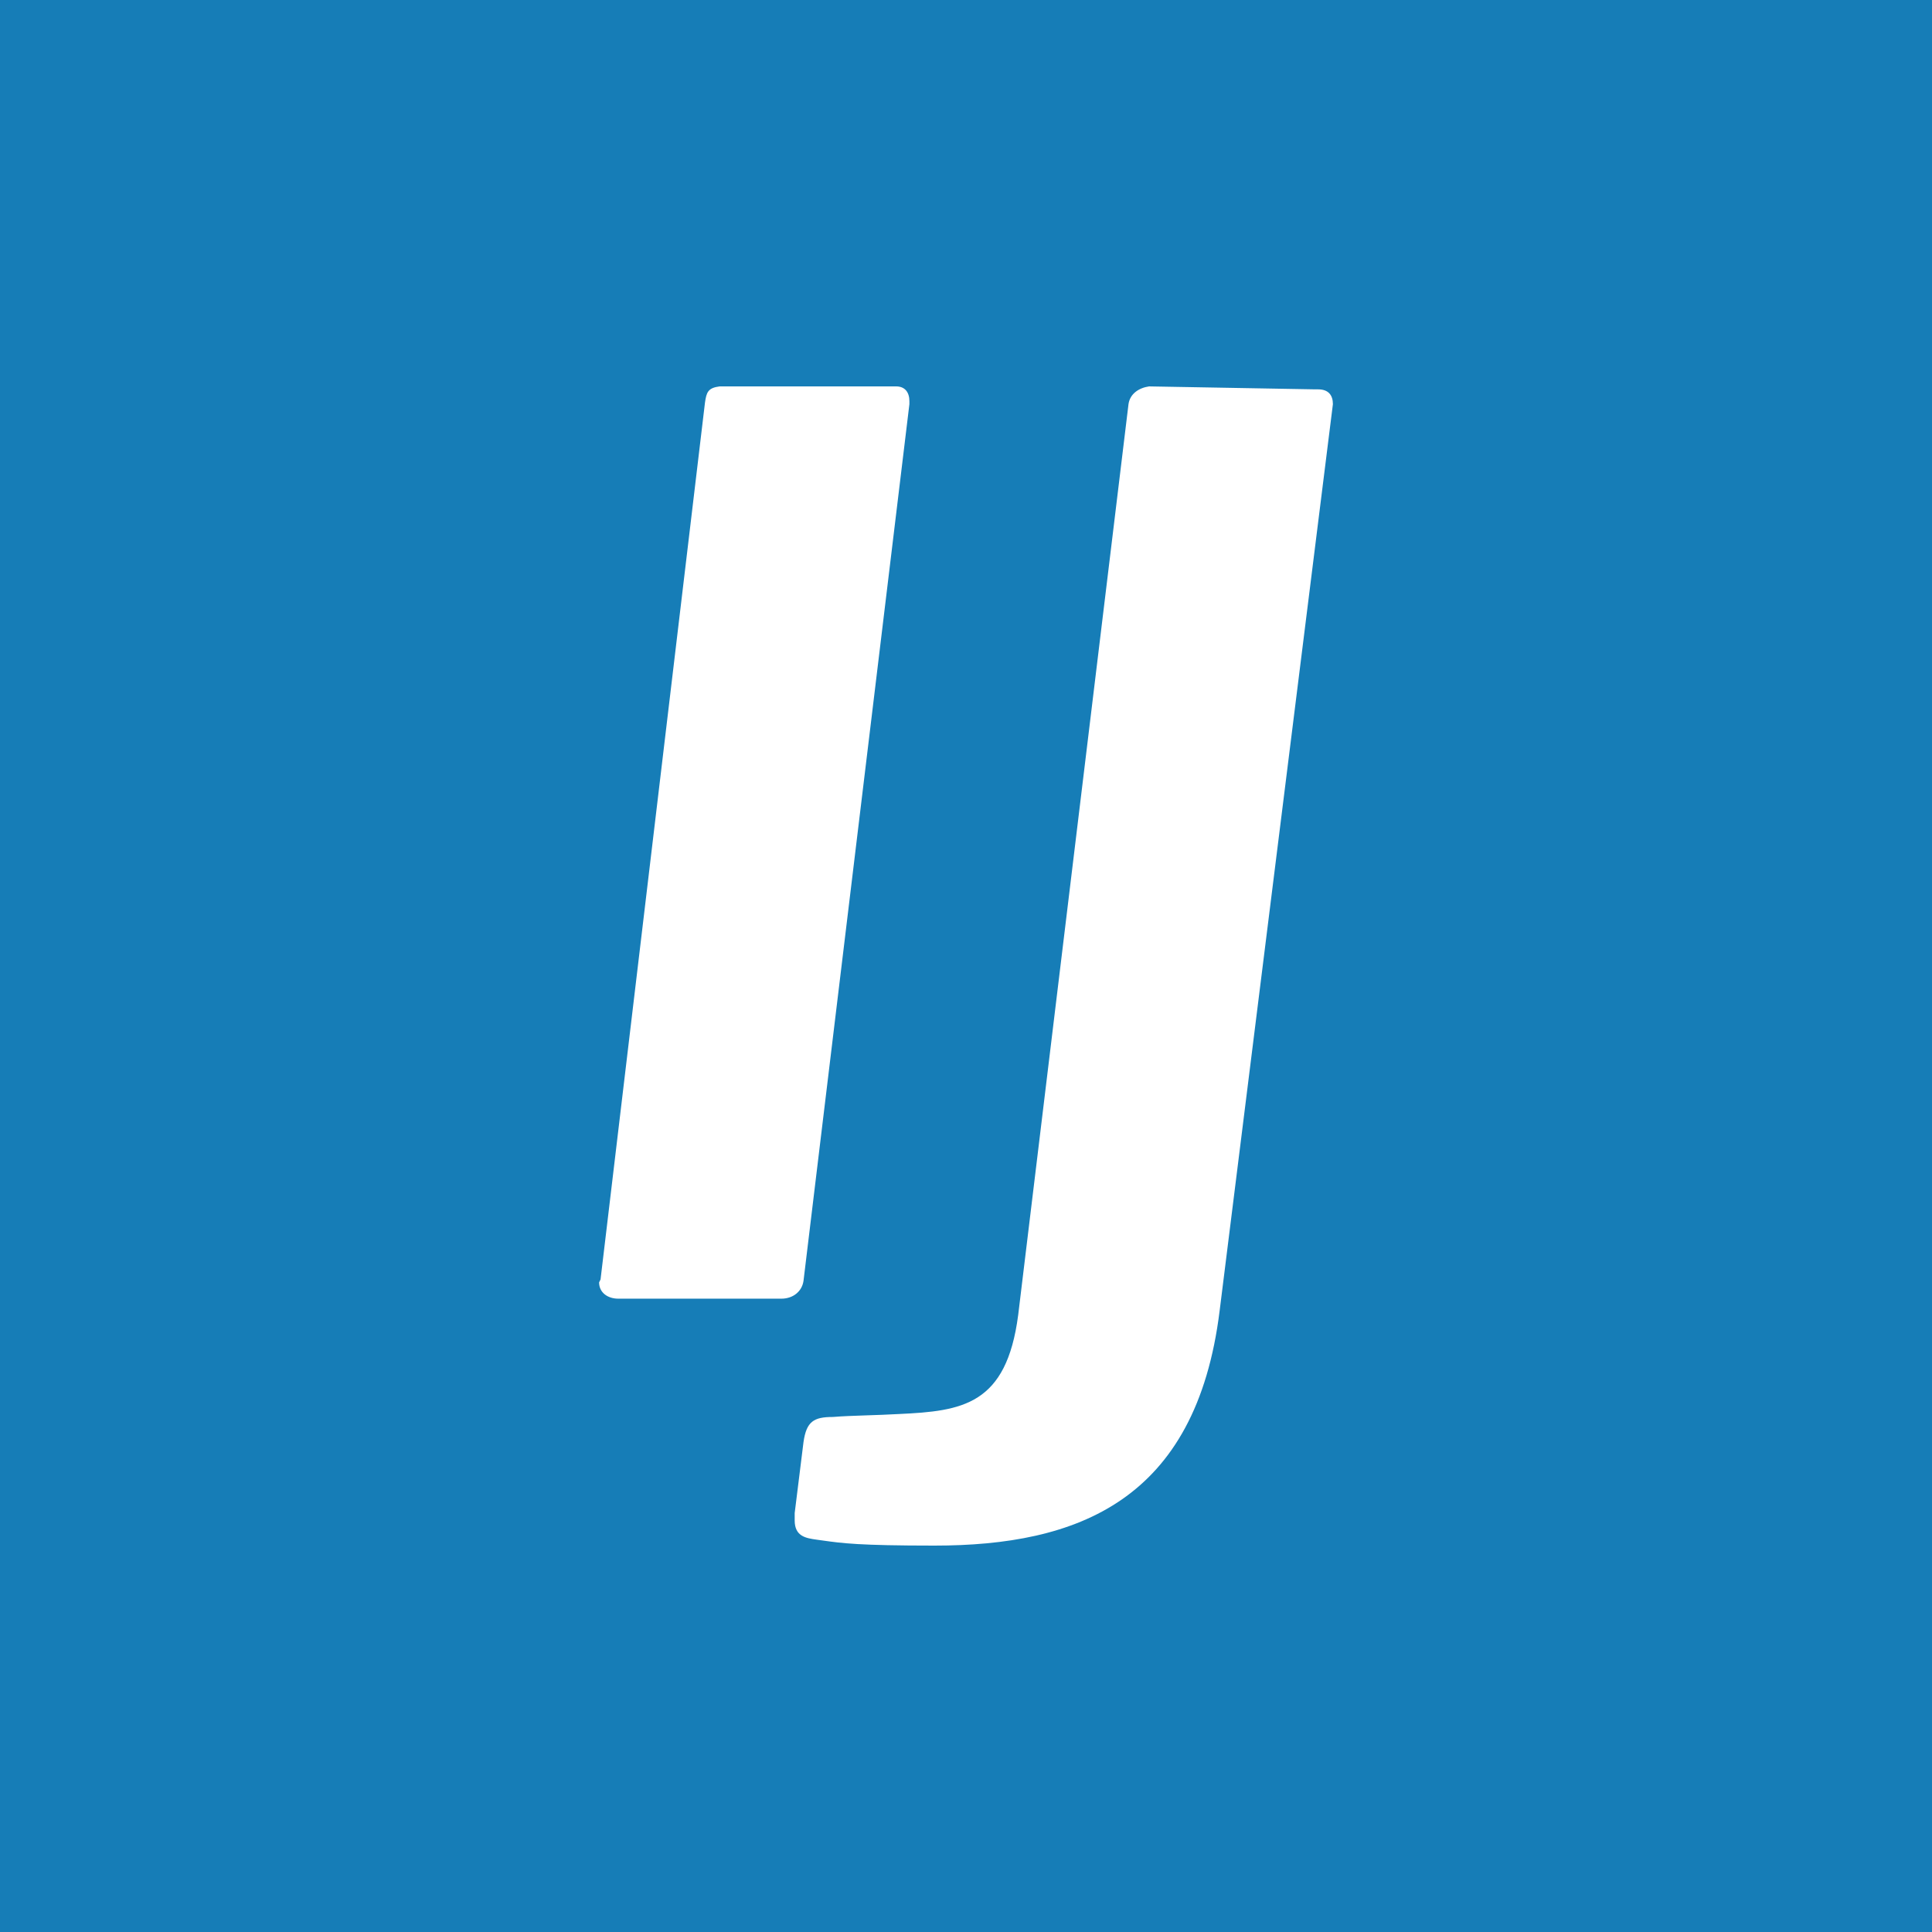 <svg
    width='64'
    height='64'
    viewBox='0 0 64 64'
    fill='none'
    xmlns='http://www.w3.org/2000/svg'
>
    <g clipPath='url(#clip0_2002_6790)'>
    <rect width='100' height='100' fill='#167DB7' />
    <path
        fillRule='evenodd'
        clipRule='evenodd'
        d='M25.886 43.02C26.276 43.02 26.568 42.775 26.617 42.432L30.125 13.388V13.29C30.125 12.996 29.978 12.8 29.686 12.8H29.589H23.84C23.451 12.849 23.402 12.996 23.353 13.339L19.894 42.383L19.846 42.481C19.846 42.824 20.138 43.02 20.479 43.02H25.886ZM30.953 51.2C35.678 51.2 39.624 49.73 40.403 43.412L44.154 13.388C44.154 13.094 44.008 12.898 43.667 12.898H43.57L38.065 12.8C37.724 12.849 37.432 13.045 37.383 13.388L33.729 43.559C33.34 46.547 31.878 46.743 29.784 46.841C29.389 46.863 29.023 46.875 28.687 46.886C28.278 46.9 27.913 46.912 27.591 46.939C26.958 46.939 26.715 47.086 26.617 47.771L26.325 50.122V50.367C26.325 50.899 26.705 50.954 27.043 51.002L27.055 51.004C27.128 51.014 27.198 51.023 27.266 51.033C27.887 51.12 28.452 51.2 30.953 51.2Z'
        fill='white'
    />
    </g>
    <defs>
    <clipPath id='clip0_2002_6790'>
        <rect width='64' height='64' rx='16' fill='white' />
    </clipPath>
    </defs>
</svg>